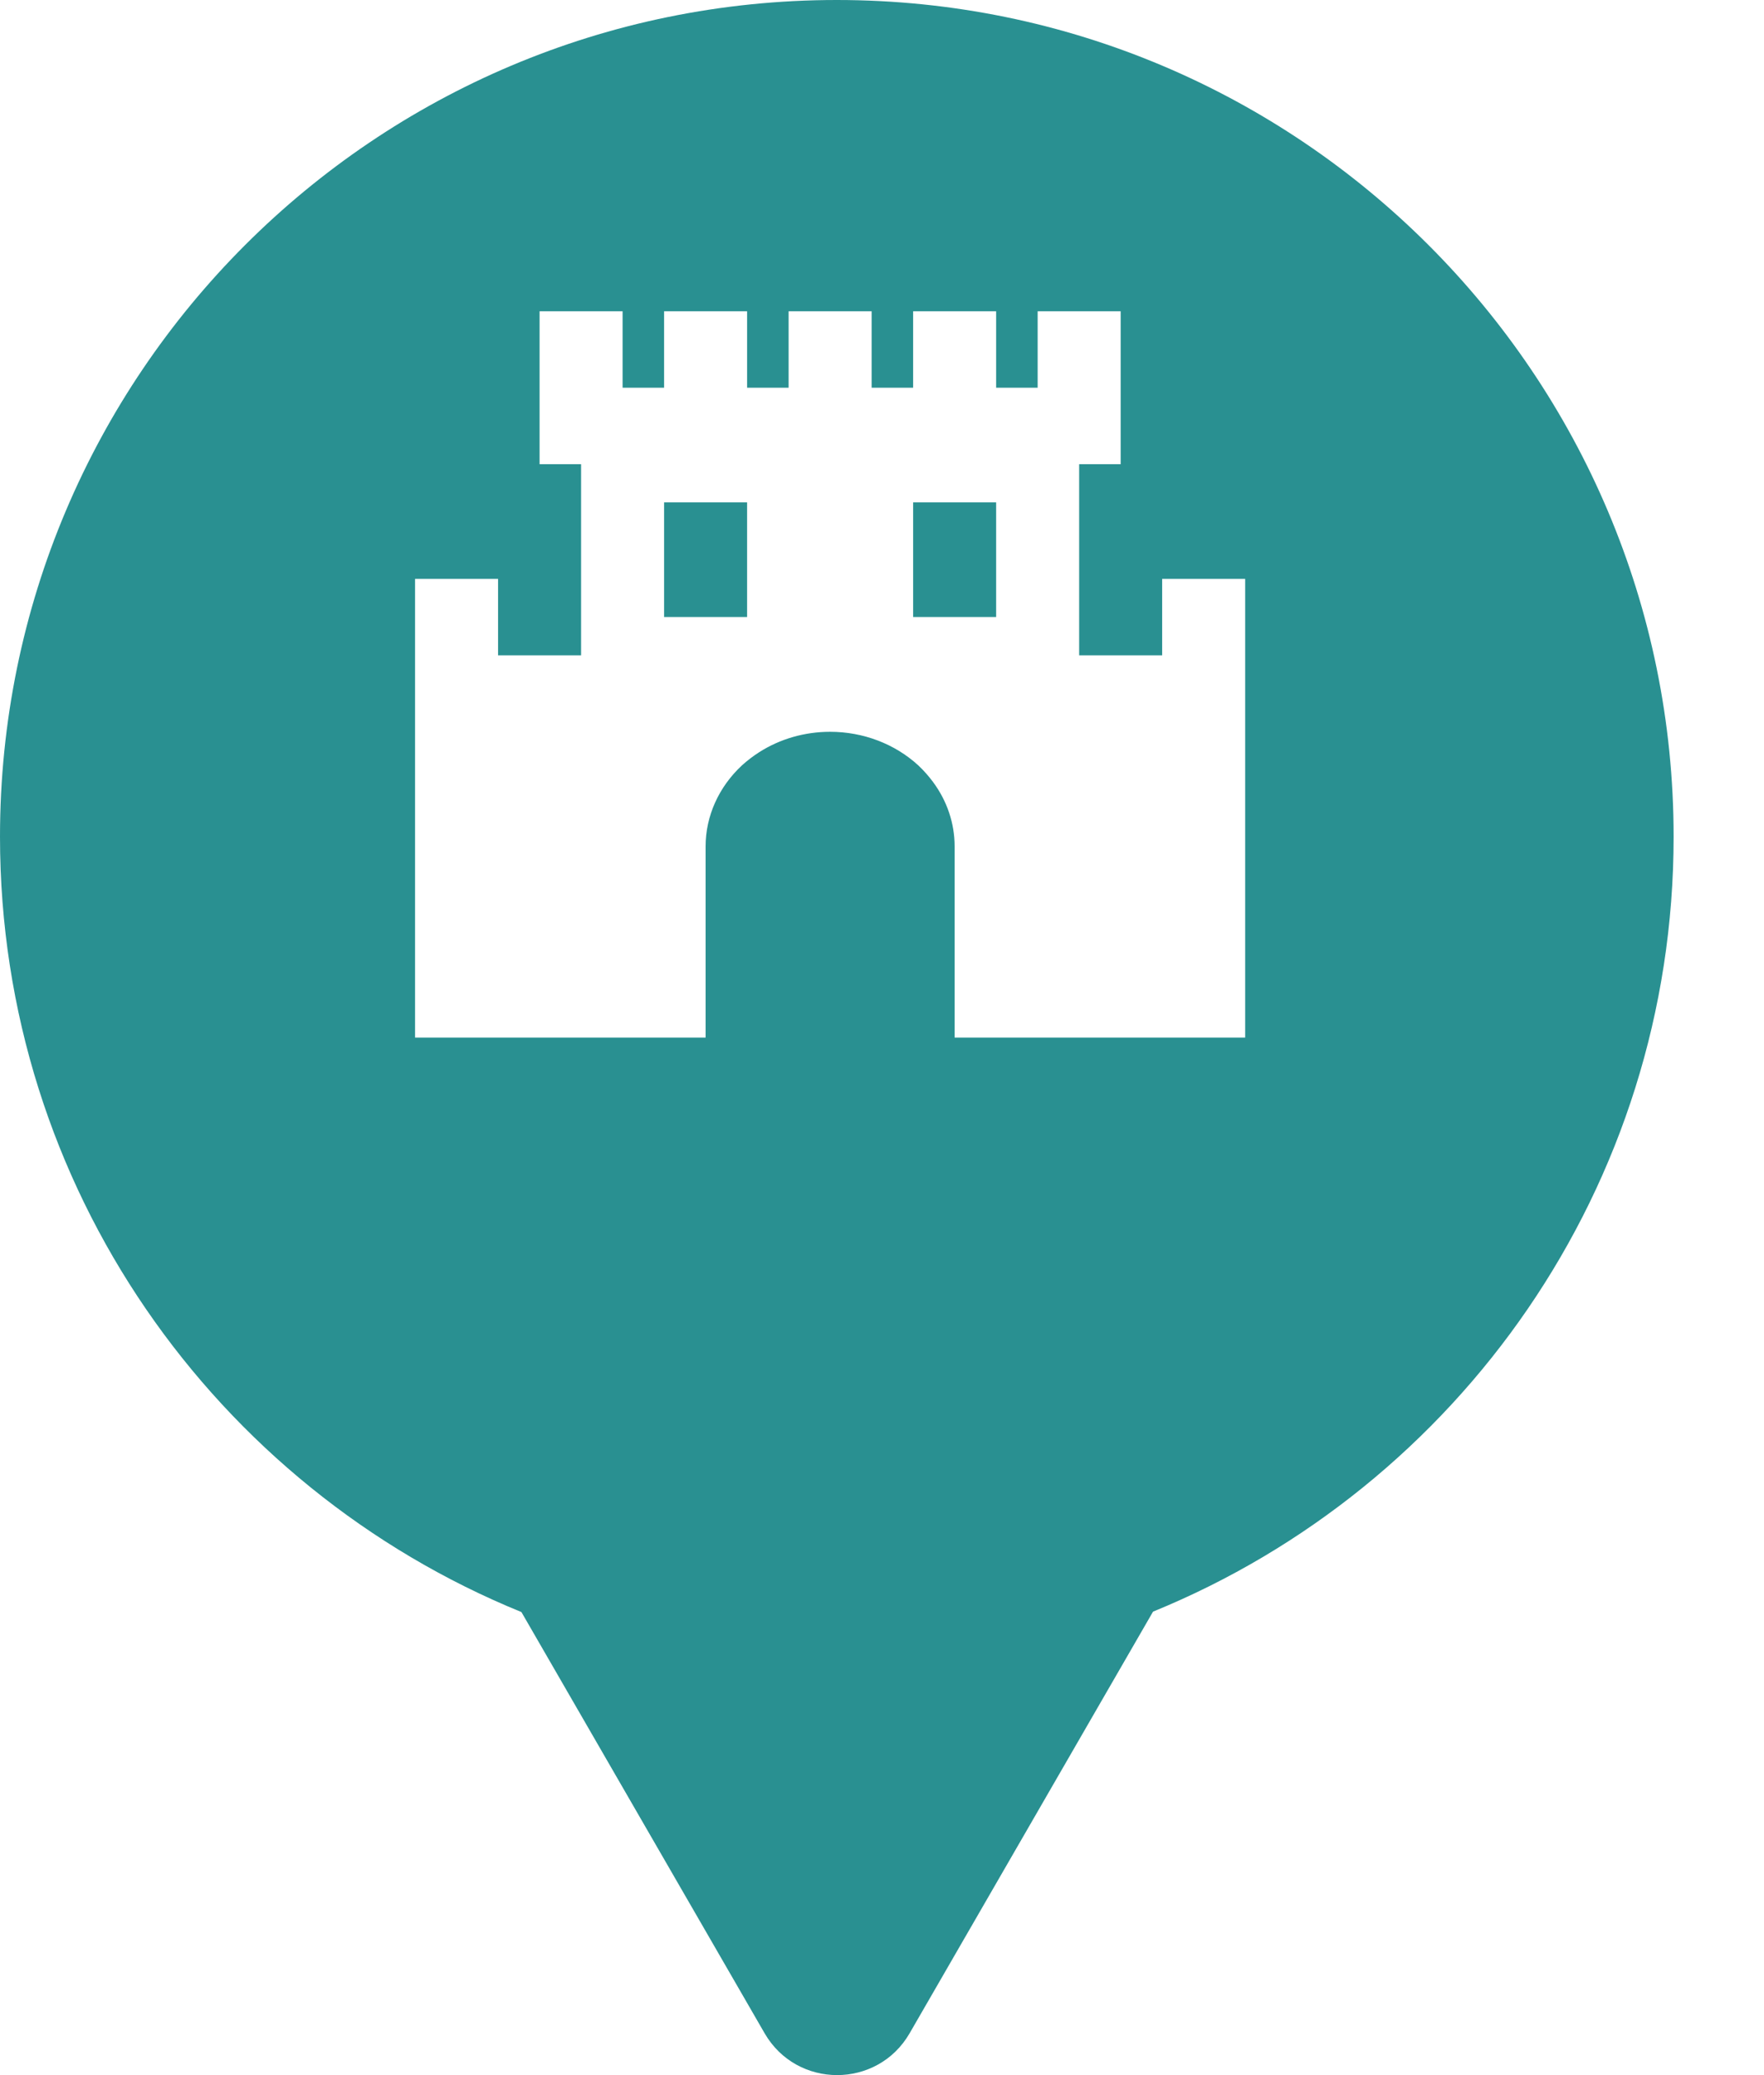 <svg xmlns="http://www.w3.org/2000/svg" viewBox="0 0 17 20" height="20" width="17"><title>castle.svg</title><rect fill="none" x="0" y="0" width="17" height="20"></rect><path fill="#299091" transform="translate(0 0)" d="M11.112 15.533C14.055 14.331 16.129 11.44 16.129 8.064C16.129 3.611 12.519 0 8.064 0C3.61 0 0 3.611 0 8.064C0 11.443 2.078 14.336 5.025 15.537L7.369 19.597C7.68 20.134 8.455 20.134 8.766 19.597L11.112 15.533ZM10.4 6.316H11.2V5.579H12V10H9.2V8.158C9.2 7.935 9.127 7.719 8.992 7.537C8.95 7.48 8.902 7.426 8.849 7.376C8.623 7.169 8.318 7.053 8 7.053C7.754 7.053 7.516 7.122 7.316 7.25C7.258 7.287 7.202 7.33 7.151 7.376C6.927 7.584 6.8 7.865 6.8 8.158V10H4V5.579H4.8V6.316H5.6V4.474H5.2V3H6V3.737H6.4V3H7.2V3.737H7.6V3H8.4V3.737H8.8V3H9.6V3.737H10V3H10.8V4.474H10.4V6.316ZM6.4 5.947H7.2V4.842H6.4V5.947ZM8.8 5.947H9.6V4.842H8.8V5.947Z"></path></svg>